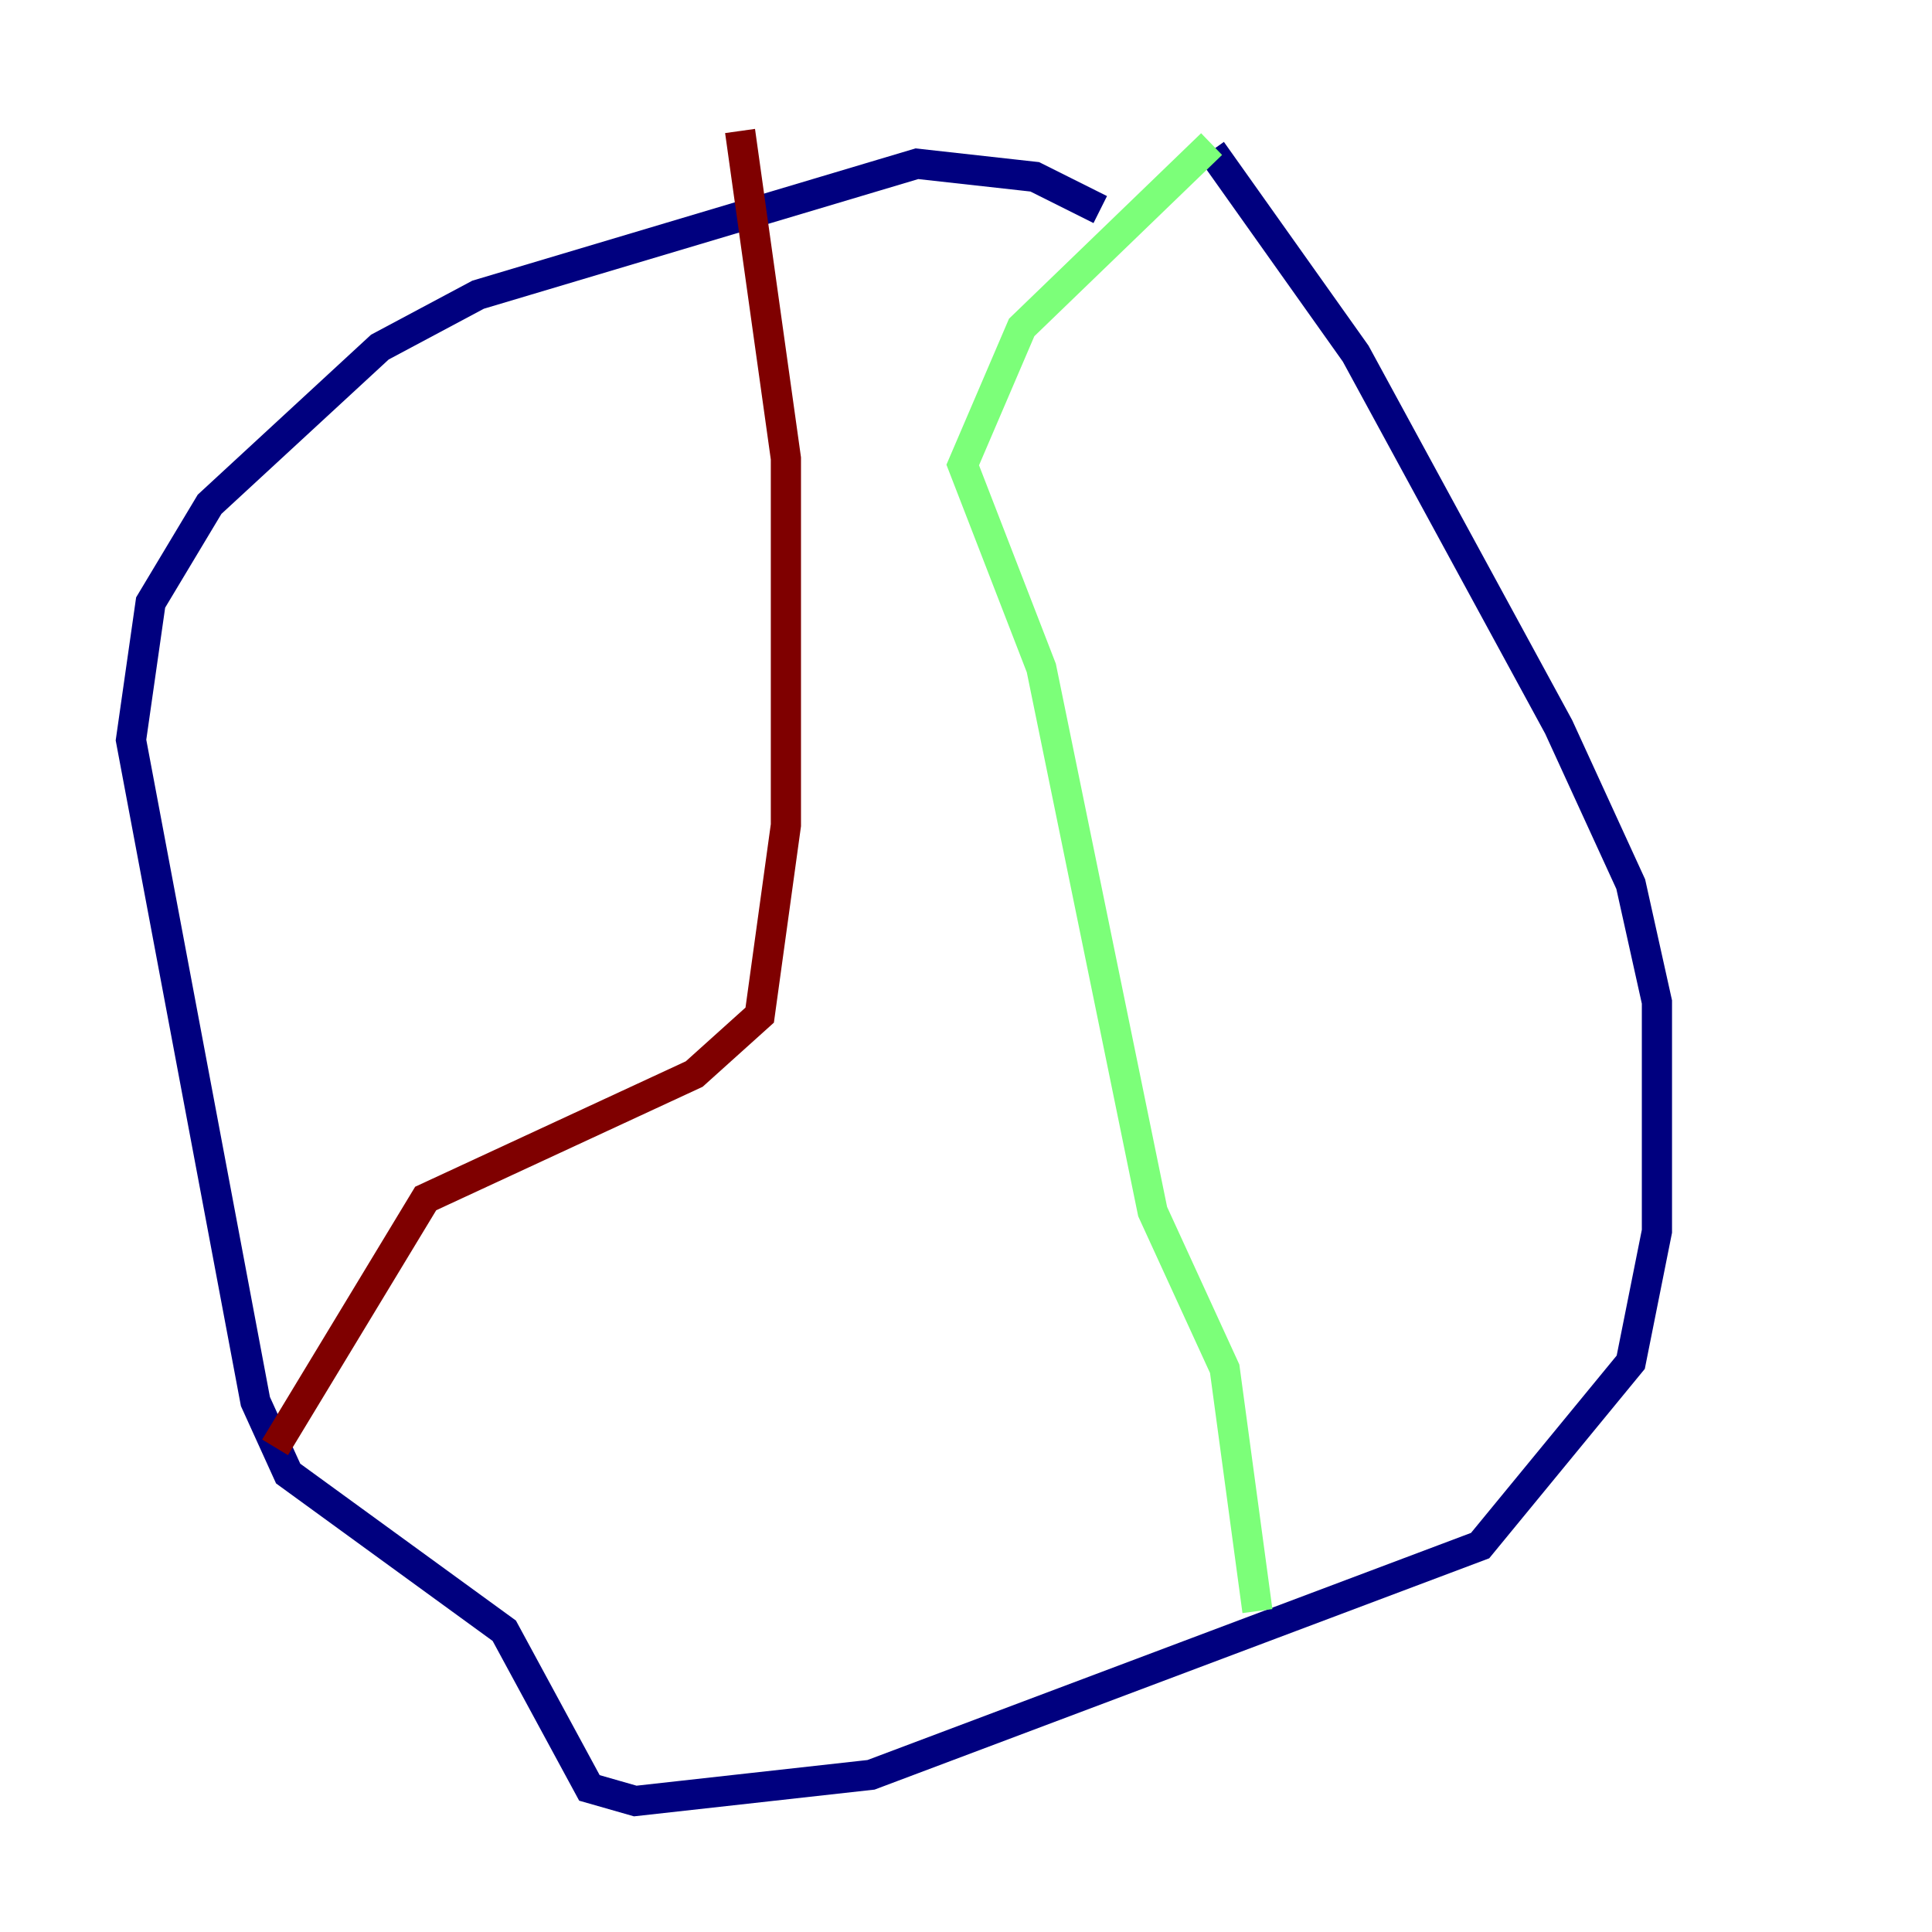 <?xml version="1.0" encoding="utf-8" ?>
<svg baseProfile="tiny" height="128" version="1.2" viewBox="0,0,128,128" width="128" xmlns="http://www.w3.org/2000/svg" xmlns:ev="http://www.w3.org/2001/xml-events" xmlns:xlink="http://www.w3.org/1999/xlink"><defs /><polyline fill="none" points="72.895,13.885 68.556,11.715 60.746,10.848 31.675,19.525 25.166,22.997 13.885,33.41 9.98,39.919 8.678,49.031 16.922,92.854 19.091,97.627 33.41,108.041 39.051,118.454 42.088,119.322 57.709,117.586 98.061,102.4 108.041,90.251 109.776,81.573 109.776,66.386 108.041,58.576 103.268,48.163 89.817,23.43 80.271,9.98" stroke="#00007f" stroke-width="2" /><polyline fill="none" points="80.271,9.546 67.688,21.695 63.783,30.807 68.99,44.258 76.366,80.271 81.139,90.685 83.308,106.739" stroke="#7cff79" stroke-width="2" /><polyline fill="none" points="49.031,8.678 52.068,30.373 52.068,54.671 50.332,67.254 45.993,71.159 28.203,79.403 18.224,95.891" stroke="#7f0000" stroke-width="2" /></svg>